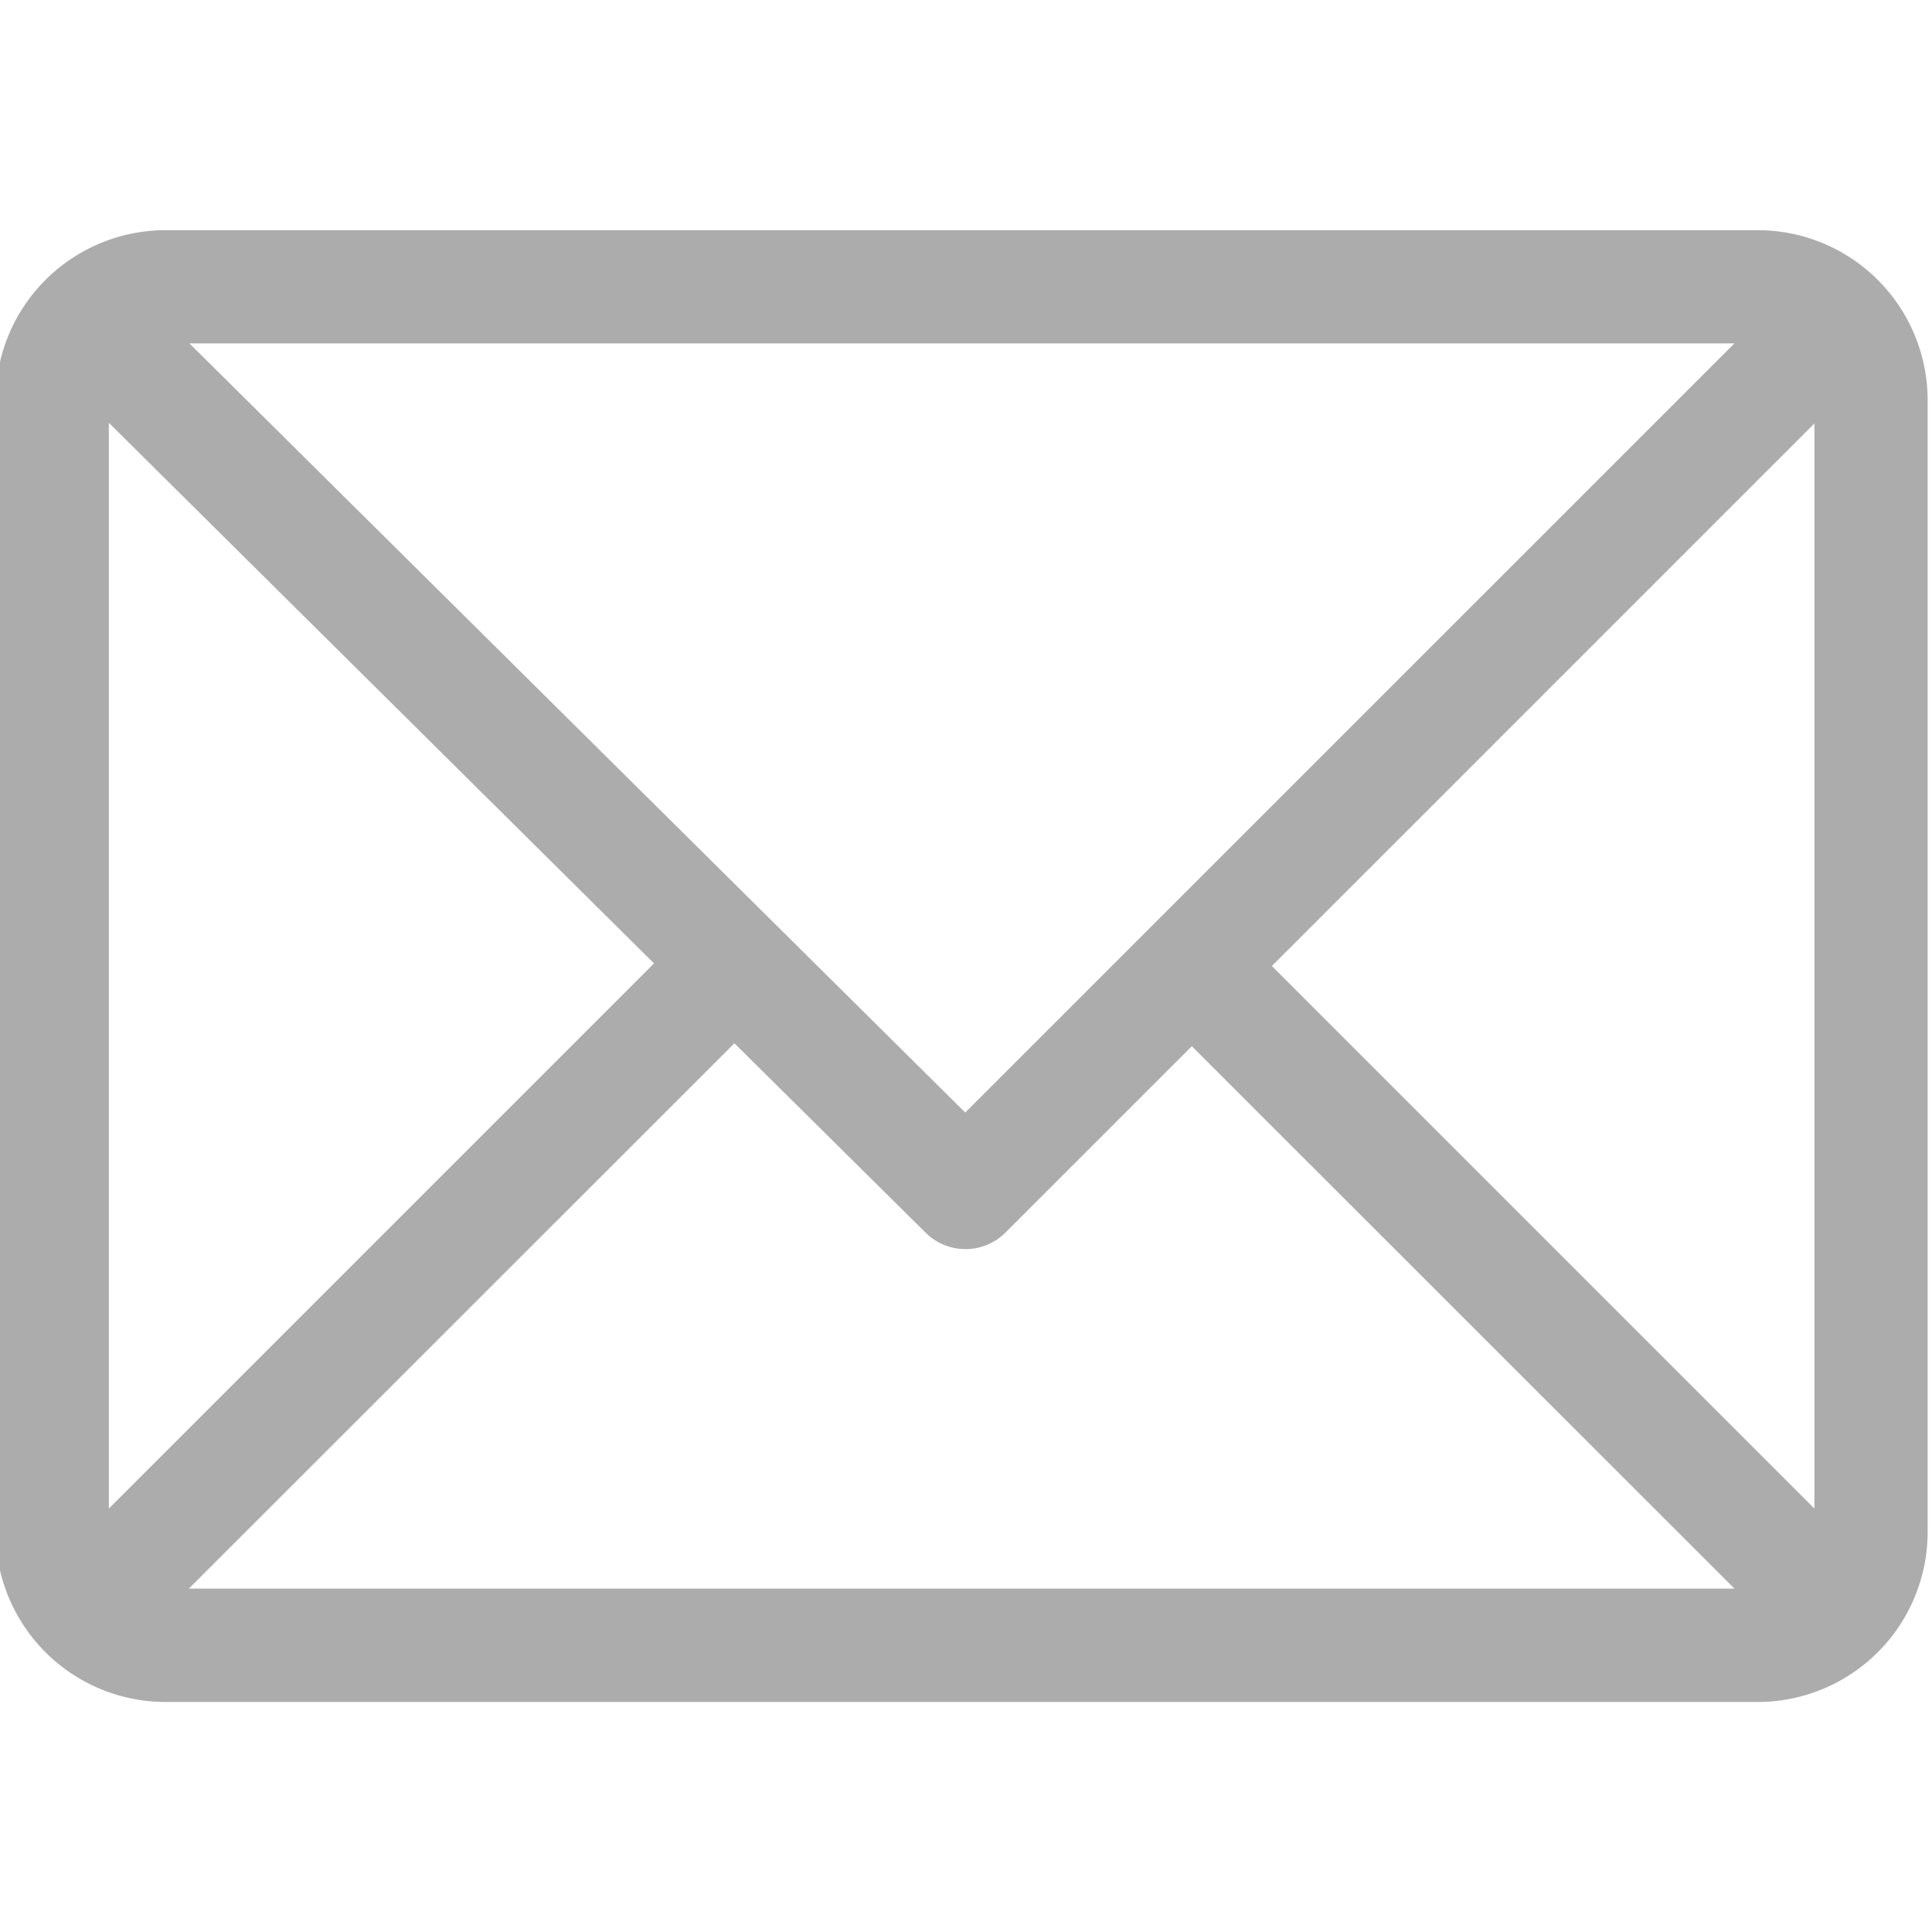 <svg xmlns="http://www.w3.org/2000/svg" xmlns:xlink="http://www.w3.org/1999/xlink" width="50" height="50" viewBox="0 0 50 50">
  <defs>
    <clipPath id="clip-path">
      <rect id="Rectangle_139" data-name="Rectangle 139" width="50" height="50" fill="#acacac"/>
    </clipPath>
  </defs>
  <g id="mail" clip-path="url(#clip-path)">
    <g id="mail-2" data-name="mail" transform="translate(-0.113 5.957)">
      <g id="Group_441" data-name="Group 441">
        <path id="Path_303" data-name="Path 303" d="M45.605,5.957H4.395A4.4,4.4,0,0,0,0,10.352v29.3a4.4,4.4,0,0,0,4.395,4.395H45.605A4.4,4.4,0,0,0,50,39.648v-29.3A4.4,4.4,0,0,0,45.605,5.957ZM45,8.887,25.093,28.792,5.016,8.887ZM2.93,39.042v-28.1L17.039,24.933ZM5,41.113,19.119,27l4.947,4.9a1.465,1.465,0,0,0,2.067,0l4.824-4.824L45,41.113ZM47.07,39.042,33.029,25,47.07,10.958Z" transform="translate(0 -5.957)" fill="#acacac"/>
      </g>
    </g>
  </g>
</svg>
